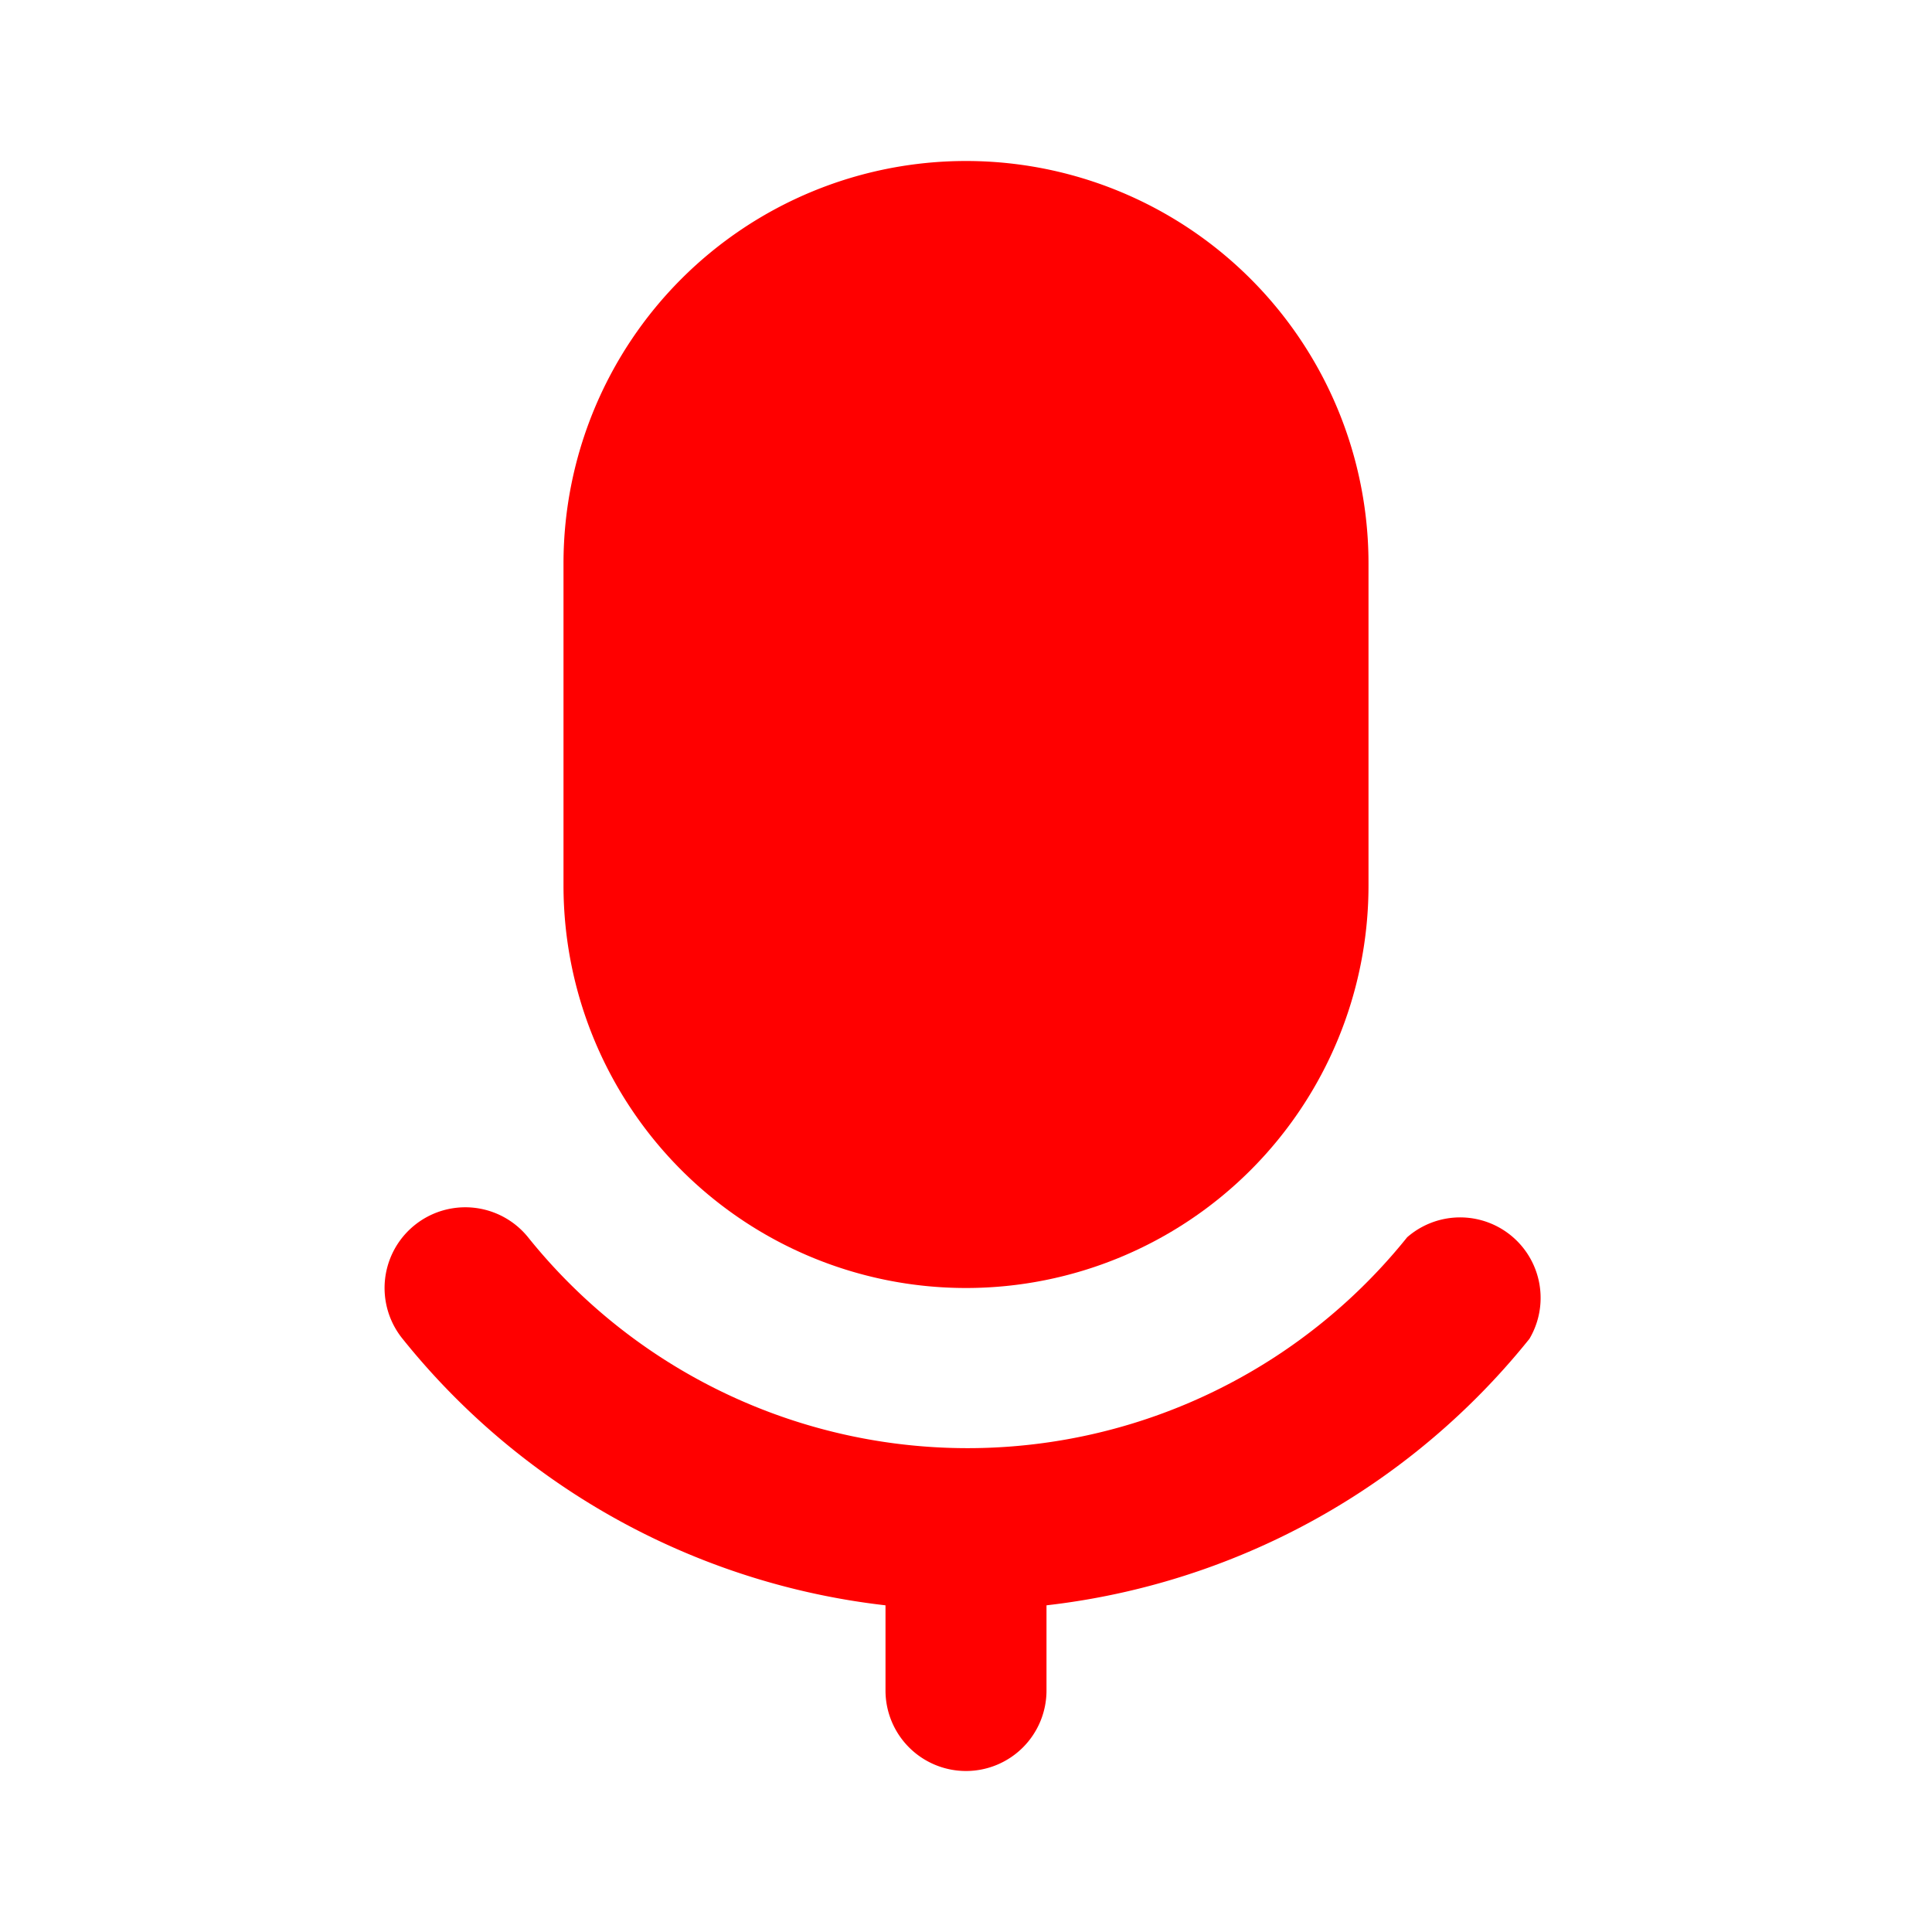 <svg width="480" height="480" viewBox="0 0 24 24" xmlns="http://www.w3.org/2000/svg">
            <rect x="0" y="0" width="24" height="24" fill="none"/>
            <path d="M12,20a9,9,0,0,1-7-3.37,1,1,0,0,1,1.56-1.26,7,7,0,0,0,10.92,0A1,1,0,0,1,19,16.63,9,9,0,0,1,12,20Z" style="fill:#ff0000"/>
            <path d="M12,2A5,5,0,0,0,7,7v4a5,5,0,0,0,10,0V7A5,5,0,0,0,12,2Z" style="fill:#ff0000"/>
            <path d="M12,22a1,1,0,0,1-1-1V19a1,1,0,0,1,2,0v2A1,1,0,0,1,12,22Z" style="fill:#ff0000"/>
            <path d="M6 6 L18 18" stroke="white" stroke-width="0"/>
        </svg>